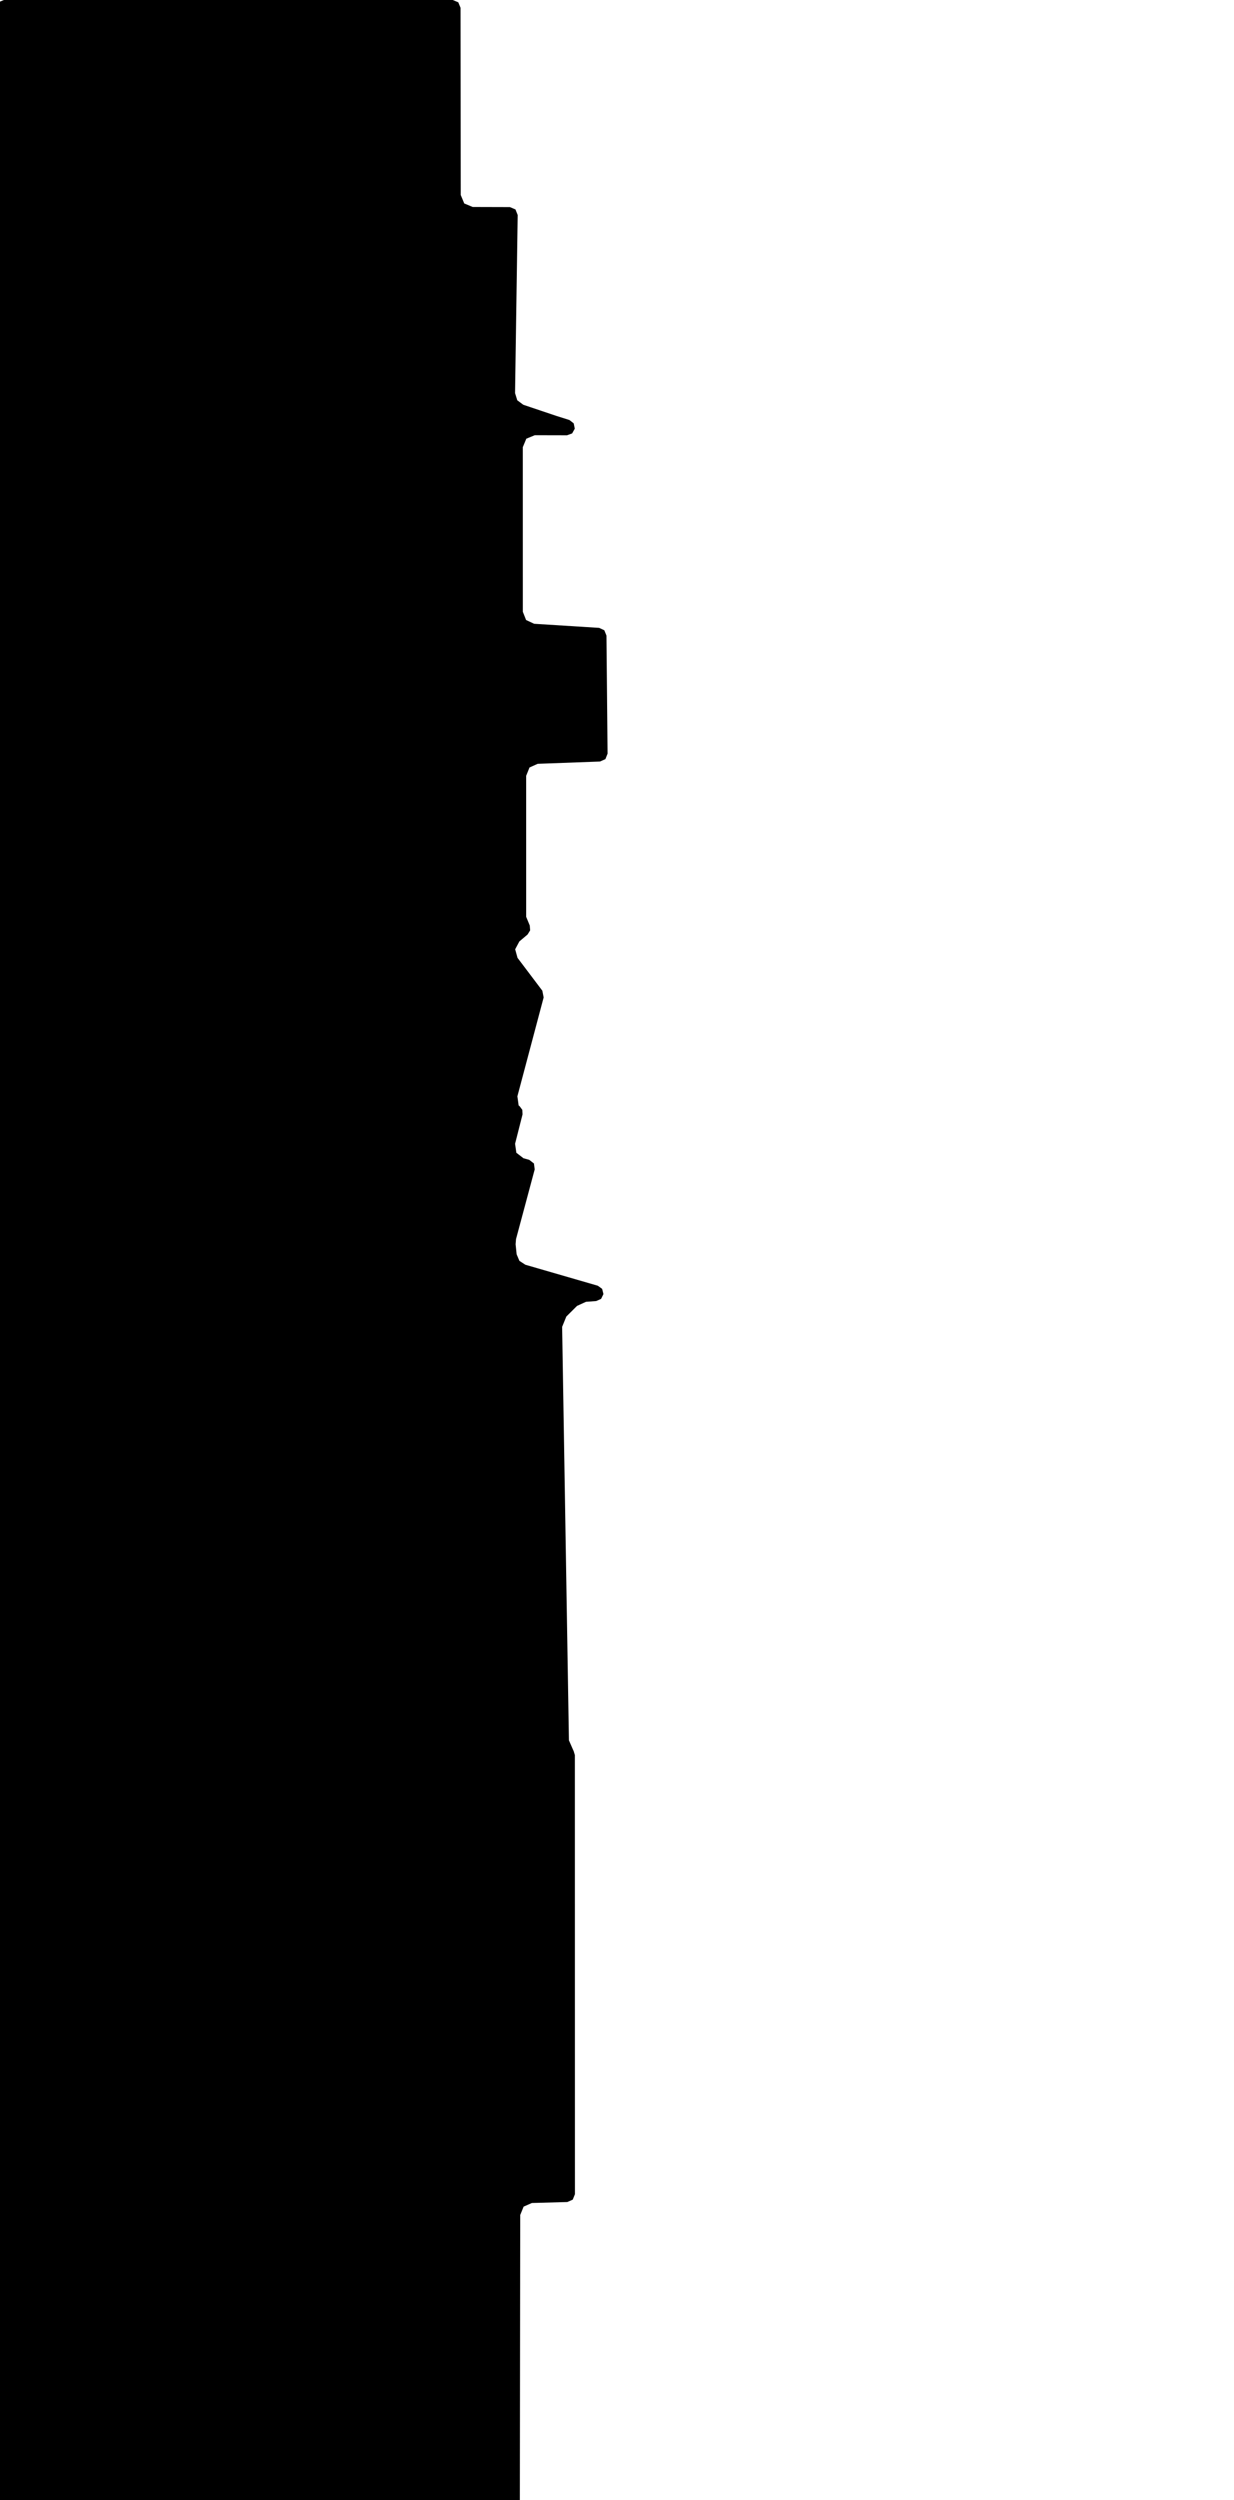 <svg xmlns="http://www.w3.org/2000/svg" version="1.1" width="592.5px" height="1200px">
  <polygon id="2" class="bin" points="1.875,0.0 -0.777,1.098 -1.875,3.75 -1.875,1203.75 -0.777,1206.402 1.875,1207.5 245.848,1207.5 248.498,1206.403 249.598,1203.755 249.786,1063.121 251.418,1059.114 255.382,1057.378 272.404,1056.911 274.99,1055.778 276.052,1053.162 276.04,985.697 276.022,842.371 275.544,840.832 275.577,840.818 275.448,840.523 275.362,840.246 275.308,840.204 273.17,835.321 269.908,636.846 271.913,631.914 277.064,626.793 281.365,624.83 286.289,624.465 288.623,623.417 289.741,621.115 289.123,618.632 287.055,617.124 252.243,607.038 249.39,605.176 248.065,602.038 247.567,597.226 247.764,594.743 256.736,561.275 256.366,558.437 254.101,556.686 251.374,555.942 247.921,553.29 247.315,548.979 250.894,534.886 250.792,532.707 249.495,530.952 249.029,530.606 248.42,526.206 261.034,478.736 260.402,475.512 248.487,459.741 247.358,455.63 249.366,451.869 253.321,448.528 254.545,446.55 254.366,444.23 252.643,440.064 252.633,394.479 252.632,372.364 254.243,368.369 258.176,366.612 288.111,365.513 290.685,364.355 291.723,361.731 291.493,336.897 291.192,305.066 290.163,302.521 287.677,301.359 256.435,299.395 252.597,297.59 251.035,293.646 251.022,214.632 252.71,210.564 256.781,208.886 272.268,208.922 274.714,208.022 275.982,205.745 275.461,203.191 273.4,201.595 267.286,199.673 267.153,199.63 251.261,194.281 248.368,192.127 247.301,188.682 248.569,103.205 247.495,100.521 244.83,99.399 226.956,99.347 222.905,97.66 221.226,93.606 221.13,3.746 220.03,1.097 217.38,0.0 1.875,0.0 " moovel_rot="0" moovel_centroid="129.376,614.033"/>
  <polygon id="26751472" class="tile" points="-1.0,1215.961 -54.02,1204.286 -67.735,1201.0 -68.415,1204.523 -68.856,1207.095 -60.876,1208.831 -57.655,1211.209 -57.618,1213.597 -63.989,1213.154 -68.724,1271.264 -68.809,1273.558 -62.212,1273.76 -63.496,1292.769 -60.168,1292.8 -28.608,1295.329 -29.032,1298.678 -14.633,1299.732 -6.694,1300.525 -4.504,1268.879 -2.417,1240.686 -1.0,1215.961 " moovel_rot="-2.8" moovel_centroid="-34.837,1251.69"/>
  <polygon id="95916839" class="tile" points="-75.956,1201.075 -72.533,1201.0 -69.856,1201.25 -69.861,1217.382 -82.802,1217.578 -83.068,1211.093 -76.269,1210.947 -75.956,1201.075 " moovel_rot="71.3" moovel_centroid="-74.97,1210.783"/>
  <polygon id="163952861" class="tile" points="-84.107,1201.0 -91.332,1201.02 -91.293,1252.325 -84.068,1252.305 -84.08,1239.989 -84.107,1201.0 " moovel_rot="16.5" moovel_centroid="-87.7,1226.662"/>
  <polygon id="430072603" class="tile" points="-92.34,1215.964 -97.281,1213.436 -97.293,1201.0 -92.332,1202.859 -92.34,1215.964 " moovel_rot="2.3" moovel_centroid="-94.789,1208.32"/>
  <polygon id="19781396" class="tile" points="-99.398,1201.178 -101.565,1201.0 -106.031,1201.089 -106.253,1346.505 -98.293,1345.792 -99.398,1201.178 " moovel_rot="28.3" moovel_centroid="-102.49,1275.81"/>
  <polygon id="203844233" class="tile" points="-107.295,1201.0 -107.253,1265.838 -121.588,1265.84 -121.63,1201.003 -107.295,1201.0 " moovel_rot="-85.5" moovel_centroid="-114.442,1233.42"/>
  <polygon id="424802336" class="tile" points="-130.573,1273.261 -142.637,1273.428 -155.066,1273.445 -155.181,1201.88 -143.84,1201.0 -131.095,1201.28 -122.63,1201.27 -122.661,1273.264 -130.573,1273.261 " moovel_rot="-11.2" moovel_centroid="-138.882,1237.292"/>
  <polygon id="379895026" class="tile" points="-156.181,1201.049 -176.555,1201.0 -176.555,1209.233 -176.557,1217.656 -178.296,1217.654 -180.085,1217.641 -180.089,1222.197 -180.086,1227.27 -156.185,1227.335 -156.181,1201.049 " moovel_rot="-51.3" moovel_centroid="-167.082,1214.661"/>
  <polygon id="111490468" class="tile" points="-181.092,1214.071 -194.082,1214.071 -194.084,1205.786 -190.593,1205.784 -190.599,1201.0 -181.089,1201.002 -181.092,1214.071 " moovel_rot="-91.5" moovel_centroid="-187.069,1207.987"/>
  <polygon id="396121092" class="tile" points="-195.707,1201.615 -204.621,1201.0 -204.58,1209.01 -204.612,1248.865 -204.595,1252.899 -204.218,1254.16 -202.851,1254.773 -202.152,1254.975 -201.094,1254.226 -197.888,1249.357 -197.258,1247.611 -196.843,1218.296 -196.523,1214.078 -195.084,1201.778 -195.707,1201.615 " moovel_rot="35.3" moovel_centroid="-200.721,1226.11"/>
  <polygon id="170262103" class="tile" points="-205.621,1268.557 -237.291,1268.061 -236.276,1201.0 -250.124,1201.566 -251.024,1247.798 -276.831,1249.543 -276.838,1269.167 -276.618,1284.156 -206.453,1283.753 -205.861,1275.376 -205.621,1268.557 " moovel_rot="48.2" moovel_centroid="-246.763,1257.467"/>
  <polygon id="286010668" class="tile" points="-277.847,1222.832 -284.016,1222.833 -284.013,1226.267 -293.798,1226.263 -293.791,1201.0 -277.838,1201.01 -277.847,1222.832 " moovel_rot="-88.5" moovel_centroid="-286.09,1213.029"/>
  <polygon id="144740362" class="tile" points="-347.062,1273.918 -346.623,1245.205 -346.082,1201.0 -294.854,1201.744 -294.89,1245.525 -294.798,1285.922 -333.994,1291.809 -342.174,1287.784 -347.062,1273.918 " moovel_rot="-74.5" moovel_centroid="-320.761,1245.034"/>
  <polygon id="230115760" class="tile" points="-349.002,1315.885 -348.062,1201.127 -351.969,1201.0 -351.879,1315.563 -349.002,1315.885 " moovel_rot="-90.3" moovel_centroid="-350.217,1255.496"/>
  <polygon id="43084402" class="tile" points="-403.411,1257.337 -352.981,1257.55 -353.132,1231.077 -352.969,1206.824 -375.405,1206.648 -375.376,1201.193 -399.023,1201.0 -403.459,1201.21 -403.459,1210.417 -403.439,1228.931 -403.427,1247.496 -403.411,1257.337 " moovel_rot="-39.3" moovel_centroid="-378.887,1230.442"/>
  <polygon id="333672480" class="tile" points="-437.091,1201.029 -404.486,1201.0 -404.459,1261.607 -437.076,1261.641 -437.091,1201.029 " moovel_rot="82.6" moovel_centroid="-420.778,1231.321"/>
  <polygon id="88644307" class="tile" points="-438.091,1227.474 -450.697,1228.131 -452.882,1228.562 -452.88,1201.468 -438.384,1201.0 -438.091,1227.474 " moovel_rot="-37.8" moovel_centroid="-445.578,1214.604"/>
  <polygon id="234971746" class="tile" points="-453.882,1201.0 -459.247,1201.257 -458.837,1315.264 -453.911,1315.256 -454.211,1252.386 -453.882,1201.0 " moovel_rot="3.8" moovel_centroid="-456.548,1257.42"/>
  <polygon id="42272835" class="tile" points="-460.247,1264.751 -515.303,1263.213 -515.674,1248.526 -489.452,1249.279 -489.885,1202.919 -460.272,1201.0 -460.247,1264.751 " moovel_rot="-85.3" moovel_centroid="-479.6,1237.06"/>
  <polygon id="222676074" class="tile" points="-516.674,1262.985 -522.938,1265.174 -530.689,1249.655 -530.957,1241.619 -529.676,1231.813 -521.546,1201.0 -516.738,1202.142 -524.756,1231.705 -525.752,1245.426 -521.951,1254.764 -516.674,1262.985 " moovel_rot="61.2" moovel_centroid="-524.636,1234.768"/>
  <polygon id="81717319" class="tile" points="-531.957,1219.823 -531.978,1201.0 -547.893,1201.014 -547.882,1219.837 -531.957,1219.823 " moovel_rot="-89.3" moovel_centroid="-539.927,1210.42"/>
  <polygon id="150029782" class="tile" points="-548.893,1222.184 -548.899,1206.579 -551.685,1206.587 -553.316,1203.33 -556.192,1201.531 -558.657,1201.0 -560.992,1201.096 -563.062,1201.899 -565.13,1203.403 -566.378,1204.981 -567.135,1206.451 -568.031,1206.472 -568.043,1208.847 -569.373,1208.88 -569.364,1222.187 -550.998,1222.188 -548.893,1222.184 " moovel_rot="-1.4" moovel_centroid="-559.093,1212.758"/>
  <polygon id="328774768" class="tile" points="-570.373,1224.212 -570.749,1201.0 -578.235,1201.229 -583.572,1205.316 -583.595,1224.406 -570.373,1224.212 " moovel_rot="-69.9" moovel_centroid="-576.891,1213.178"/>
  <polygon id="268629249" class="tile" points="-589.87,1201.0 -584.595,1201.002 -584.602,1219.253 -589.874,1219.245 -589.87,1201.0 " moovel_rot="65.2" moovel_centroid="-587.235,1210.124"/>
  <polygon id="38053043" class="tile" points="-1.367,1428.742 -34.398,1419.986 -53.908,1413.879 -53.24,1411.682 -59.305,1409.81 -54.512,1395.64 -53.632,1389.092 -52.674,1380.821 -53.944,1365.532 -54.438,1357.896 -55.325,1352.897 -23.081,1346.694 -17.226,1349.15 -2.167,1346.505 0.0,1389.286 -0.006,1404.657 -0.013,1417.511 -1.367,1428.742 " moovel_rot="-29.0" moovel_centroid="-26.367,1385.836"/>
  <polygon id="177623124" class="tile" points="-78.52,1448.36 -63.094,1449.225 -61.305,1416.937 -76.548,1416.46 -74.498,1346.956 -101.491,1346.505 -101.483,1447.175 -78.52,1448.36 " moovel_rot="-12.3" moovel_centroid="-85.722,1401.949"/>
  <polygon id="285603662" class="tile" points="-126.955,1346.831 -102.491,1346.505 -102.54,1378.283 -126.945,1378.38 -126.955,1346.831 " moovel_rot="83.5" moovel_centroid="-114.718,1362.493"/>
  <polygon id="31953328" class="tile" points="-128.013,1394.419 -148.535,1398.025 -155.744,1350.562 -127.955,1346.505 -128.013,1394.419 " moovel_rot="-27.8" moovel_centroid="-140.18,1371.195"/>
  <polygon id="76232921" class="tile" points="-156.744,1392.496 -162.069,1346.505 -205.972,1350.459 -206.038,1405.548 -156.744,1392.496 " moovel_rot="-2.3" moovel_centroid="-183.296,1374.39"/>
  <polygon id="380225190" class="tile" points="-209.809,1436.385 -212.326,1435.603 -212.301,1346.505 -207.272,1351.174 -207.038,1427.564 -209.862,1429.268 -209.809,1436.385 " moovel_rot="-27.8" moovel_centroid="-209.818,1390.857"/>
  <polygon id="424766954" class="tile" points="-213.783,1423.919 -235.245,1424.078 -235.378,1346.505 -213.326,1346.72 -213.783,1423.919 " moovel_rot="-12.1" moovel_centroid="-224.441,1385.131"/>
  <polygon id="32485392" class="tile" points="-236.378,1428.608 -282.178,1427.521 -279.641,1346.505 -265.529,1347.208 -265.731,1386.129 -236.381,1386.947 -236.378,1428.608 " moovel_rot="66.5" moovel_centroid="-262.224,1397.829"/>
  <polygon id="193708367" class="tile" points="-283.229,1429.356 -298.52,1429.372 -298.525,1416.282 -298.526,1412.211 -298.522,1404.792 -298.524,1346.515 -287.936,1346.505 -287.929,1351.896 -287.945,1368.901 -283.178,1368.9 -283.229,1429.356 " moovel_rot="-94.0" moovel_centroid="-291.346,1390.676"/>
  <polygon id="396521200" class="tile" points="-299.526,1346.505 -299.532,1354.277 -305.741,1357.017 -305.802,1348.956 -299.526,1346.505 " moovel_rot="-32.6" moovel_centroid="-302.671,1351.69"/>
  <polygon id="95937624" class="tile" points="-310.389,1346.505 -306.815,1346.64 -306.802,1360.633 -310.402,1360.693 -310.389,1346.505 " moovel_rot="-33.8" moovel_centroid="-308.606,1353.626"/>
  <polygon id="125363318" class="tile" points="-311.415,1346.546 -335.746,1346.505 -335.728,1376.954 -311.402,1376.992 -311.415,1346.546 " moovel_rot="-32.4" moovel_centroid="-323.573,1361.749"/>
  <polygon id="49602527" class="tile" points="-368.477,1451.624 -376.383,1412.723 -378.307,1381.921 -362.036,1363.239 -344.929,1346.505 -338.633,1351.585 -336.746,1371.632 -336.795,1450.392 -368.477,1451.624 " moovel_rot="49.4" moovel_centroid="-354.909,1403.547"/>
  <polygon id="130118940" class="tile" points="-412.202,1347.037 -410.019,1346.994 -379.903,1346.505 -379.815,1367.438 -379.307,1383.606 -412.214,1384.12 -412.202,1347.037 " moovel_rot="74.4" moovel_centroid="-395.966,1365.371"/>
  <polygon id="331734984" class="tile" points="-417.695,1346.505 -413.214,1347.248 -413.548,1354.551 -417.695,1353.65 -417.695,1346.505 " moovel_rot="70.6" moovel_centroid="-415.526,1350.445"/>
  <polygon id="423204294" class="tile" points="-435.494,1346.644 -435.555,1435.509 -418.715,1435.278 -418.695,1346.505 -435.494,1346.644 " moovel_rot="-12.1" moovel_centroid="-427.116,1391.002"/>
  <polygon id="424766989" class="tile" points="-461.613,1476.796 -469.478,1474.272 -478.613,1468.87 -457.506,1432.301 -478.64,1351.685 -458.08,1346.505 -447.965,1385.795 -447.108,1388.25 -436.555,1434.526 -461.613,1476.796 " moovel_rot="-87.4" moovel_centroid="-457.793,1411.149"/>
  <polygon id="435776219" class="tile" points="-481.753,1414.618 -479.806,1412.495 -479.669,1412.114 -479.64,1348.586 -481.831,1346.505 -481.753,1414.618 " moovel_rot="-69.1" moovel_centroid="-480.735,1380.239"/>
  <polygon id="12482954" class="tile" points="-482.831,1379.867 -499.575,1380.326 -499.573,1347.992 -492.307,1348.535 -489.57,1346.527 -482.94,1346.505 -482.831,1379.867 " moovel_rot="-13.1" moovel_centroid="-491.143,1363.779"/>
  <polygon id="258350537" class="tile" points="-500.575,1415.285 -501.569,1427.416 -511.096,1426.204 -510.472,1421.336 -518.399,1421.814 -520.523,1413.326 -515.374,1410.817 -512.617,1375.752 -516.045,1368.039 -510.324,1346.505 -500.66,1350.716 -505.963,1414.838 -500.575,1415.285 " moovel_rot="66.6" moovel_centroid="-508.792,1388.234"/>
  <polygon id="219572060" class="tile" points="-539.022,1346.521 -539.033,1369.689 -521.531,1369.667 -521.523,1346.505 -539.022,1346.521 " moovel_rot="73.6" moovel_centroid="-530.278,1358.096"/>
  <polygon id="205002903" class="tile" points="-570.004,1366.012 -569.5,1393.192 -540.04,1394.576 -540.033,1346.505 -551.91,1350.099 -550.418,1355.812 -570.004,1366.012 " moovel_rot="77.4" moovel_centroid="-553.335,1374.44"/>
  <polygon id="9871766" class="tile" points="-571.004,1354.226 -576.317,1354.023 -575.856,1347.55 -581.38,1347.018 -586.751,1346.505 -587.169,1353.771 -587.746,1362.832 -582.417,1363.124 -581.637,1363.178 -581.767,1366.562 -581.657,1368.631 -581.793,1381.037 -586.438,1381.101 -586.193,1392.956 -582.332,1393.017 -582.352,1397.887 -571.058,1398.302 -571.019,1365.319 -575.692,1365.34 -575.658,1363.517 -571.013,1363.427 -571.004,1354.226 " moovel_rot="-32.4" moovel_centroid="-578.362,1372.838"/>
  <polygon id="381259500" class="tile" points="0.0,1525.413 -9.516,1525.679 -9.685,1477.01 -0,1476.796 0.0,1525.413 " moovel_rot="12.4" moovel_centroid="-4.801,1501.154"/>
  <polygon id="40801954" class="tile" points="-11.755,1590.329 -33.788,1602.053 -76.18,1519.319 -18.317,1476.796 -11.685,1485.286 -29.699,1498.648 -12.903,1529.812 -20.551,1533.789 -18.495,1540.004 -32.314,1548.894 -11.755,1590.329 " moovel_rot="-12.3" moovel_centroid="-39.634,1538.428"/>
  <polygon id="213269343" class="tile" points="-89.597,1476.797 -89.63,1516.657 -77.213,1516.656 -77.18,1476.796 -89.597,1476.797 " moovel_rot="77.8" moovel_centroid="-83.405,1496.727"/>
  <polygon id="396600016" class="tile" points="-102.766,1477.031 -102.768,1495.427 -90.63,1494.976 -90.812,1487.719 -91.05,1482.22 -91.152,1476.796 -102.766,1477.031 " moovel_rot="73.0" moovel_centroid="-96.842,1486.133"/>
  <polygon id="48992257" class="tile" points="-147.786,1535.758 -103.768,1535.698 -103.78,1477.24 -147.87,1476.796 -147.8,1529.57 -147.786,1535.758 " moovel_rot="-91.8" moovel_centroid="-125.834,1506.366"/>
  <polygon id="354932502" class="tile" points="-148.87,1484.591 -154.689,1489.76 -158.574,1494.685 -158.462,1504.621 -158.307,1518.342 -158.143,1533.074 -164.507,1533.149 -164.517,1483.448 -164.521,1477.115 -159.663,1476.796 -155.297,1478.704 -148.87,1484.591 " moovel_rot="32.0" moovel_centroid="-160.244,1501.328"/>
  <polygon id="30784535" class="tile" points="-193.98,1477.91 -194.019,1519.482 -165.521,1519.037 -166.107,1476.796 -193.98,1477.91 " moovel_rot="74.8" moovel_centroid="-179.868,1498.382"/>
  <polygon id="381221385" class="tile" points="-197.121,1510.108 -195.019,1497.564 -197.855,1497.235 -196.701,1488.594 -196.615,1485.71 -197.289,1483.983 -198.57,1482.424 -199.876,1481.38 -197.113,1479.298 -196.842,1478.28 -208.335,1476.796 -208.23,1482.306 -208.358,1508.422 -205.601,1508.988 -201.901,1509.614 -197.121,1510.108 " moovel_rot="-88.0" moovel_centroid="-202.541,1493.939"/>
  <polygon id="131293468" class="tile" points="-215.899,1476.796 -216.479,1479.916 -215.32,1480.003 -216.013,1485.097 -209.361,1485.954 -209.358,1477.904 -215.899,1476.796 " moovel_rot="68.3" moovel_centroid="-212.638,1481.399"/>
  <polygon id="117589609" class="tile" points="-227.404,1476.796 -227.789,1490.32 -221.938,1490.448 -222.03,1493.232 -217.481,1493.188 -217.479,1477.105 -227.404,1476.796 " moovel_rot="44.9" moovel_centroid="-222.315,1484.401"/>
  <polygon id="52929522" class="tile" points="-228.789,1476.796 -243.472,1479.248 -256.658,1481.511 -255.605,1503.623 -243.759,1503.905 -244.491,1517.862 -240.436,1515.524 -228.841,1511.408 -230.073,1502.994 -228.789,1476.796 " moovel_rot="72.3" moovel_centroid="-241.427,1494.689"/>
  <polygon id="395133118" class="tile" points="-267.42,1476.796 -269.416,1483.556 -270.476,1505.884 -268.125,1532.048 -257.658,1530.824 -259.694,1505.449 -259.79,1493.285 -257.69,1480.816 -267.42,1476.796 " moovel_rot="-86.2" moovel_centroid="-264.287,1505.058"/>
  <polygon id="105510506" class="tile" points="-286.965,1476.807 -286.981,1498.241 -271.493,1498.23 -271.476,1476.796 -286.965,1476.807 " moovel_rot="12.3" moovel_centroid="-279.229,1487.519"/>
  <polygon id="52722161" class="tile" points="-302.206,1577.258 -287.981,1577.271 -288.014,1605.317 -341.674,1605.257 -341.642,1570.672 -380.058,1570.632 -380.113,1624.9 -408.3,1624.867 -408.213,1542.232 -408.147,1476.796 -393.736,1476.81 -393.768,1510.393 -377.375,1510.413 -377.386,1523.824 -302.152,1523.905 -302.206,1577.258 " moovel_rot="-90" moovel_centroid="-358.252,1559.482"/>
  <polygon id="191094665" class="tile" points="-423.493,1476.823 -409.3,1476.796 -409.305,1494.905 -423.507,1494.925 -423.493,1476.823 " moovel_rot="55.1" moovel_centroid="-416.401,1485.863"/>
  <polygon id="239191266" class="tile" points="-453.843,1551.077 -424.507,1550.951 -424.745,1477.579 -453.824,1476.796 -453.843,1551.077 " moovel_rot="-37.8" moovel_centroid="-439.26,1514.155"/>
  <polygon id="179128858" class="tile" points="-454.843,1529.416 -470.987,1529.268 -470.775,1476.796 -454.919,1476.835 -454.843,1529.416 " moovel_rot="-0.1" moovel_centroid="-462.878,1503.157"/>
  <polygon id="383807487" class="tile" points="-472,1506.314 -471.987,1476.796 -478.652,1478.164 -476.725,1506.731 -472,1506.314 " moovel_rot="-6.0" moovel_centroid="-474.858,1491.166"/>
  <polygon id="23724412" class="tile" points="-479.741,1476.796 -497.419,1476.997 -497.435,1539.865 -479.652,1540.245 -479.741,1476.796 " moovel_rot="0.4" moovel_centroid="-488.548,1508.506"/>
  <polygon id="204678396" class="tile" points="-498.438,1487.003 -500.199,1487.001 -500.196,1476.796 -498.435,1476.798 -498.438,1487.003 " moovel_rot="-76.9" moovel_centroid="-499.317,1481.9"/>
  <polygon id="325281712" class="tile" points="-504.231,1545.063 -507.496,1548.382 -507.514,1550.189 -506.376,1551.319 -501.199,1553.819 -507.616,1571.339 -513.072,1573.654 -554.653,1558.964 -551.389,1554.516 -557.726,1552.133 -562.751,1547.731 -566.237,1544.672 -576.351,1531.688 -575.059,1530.424 -573.609,1529.013 -574.097,1528.146 -572.13,1525.809 -547.574,1534.906 -548.59,1537.665 -536.052,1542.292 -531.759,1537.356 -532.526,1534.936 -537.532,1533.263 -536.628,1531.241 -534.34,1525.047 -531.368,1517.056 -527.417,1518.285 -523.365,1505.279 -522.054,1505.539 -516.395,1490.125 -518.124,1486.275 -516.419,1479.932 -513.687,1480.473 -512.843,1476.796 -501.262,1480.788 -515.755,1520.147 -518.35,1520.08 -519.116,1519.929 -525.858,1540.222 -526.094,1541.415 -524.761,1542.696 -523.098,1542.344 -520.03,1538.885 -504.231,1545.063 " moovel_rot="-11.2" moovel_centroid="-530.15,1537.363"/>
  <polygon id="213277312" class="tile" points="-591.06,1476.801 -591.067,1497.754 -577.351,1497.75 -577.355,1476.796 -591.06,1476.801 " moovel_rot="82.6" moovel_centroid="-584.208,1487.277"/>
  <polygon id="282695877" class="tile" points="-22.606,1624.924 0.0,1666.026 -0.393,1694.384 -63.536,1693.88 -63.541,1655.041 -29.712,1655.301 -29.459,1624.9 -22.606,1624.924 " moovel_rot="-0.2" moovel_centroid="-30.424,1669.732"/>
  <polygon id="286598075" class="tile" points="-65.58,1624.9 -78.596,1624.935 -78.593,1629.33 -78.575,1649.752 -84.191,1649.758 -84.177,1662.409 -78.337,1662.394 -71.825,1662.376 -65.541,1662.356 -65.58,1624.9 " moovel_rot="19.3" moovel_centroid="-73.253,1645.228"/>
  <polygon id="396725300" class="tile" points="-85.191,1645.813 -93.251,1645.831 -93.269,1624.916 -85.199,1624.9 -85.191,1645.813 " moovel_rot="75.0" moovel_centroid="-89.228,1635.363"/>
  <polygon id="34943295" class="tile" points="-94.269,1787.215 -157.187,1784.502 -162.267,1779.23 -153.478,1624.985 -129.22,1624.9 -135.697,1746.738 -94.306,1750.107 -94.269,1787.215 " moovel_rot="-56.5" moovel_centroid="-136.948,1723.167"/>
  <polygon id="438471554" class="tile" points="-163.284,1641.847 -163.267,1656.462 -179.718,1656.192 -179.338,1625.487 -169.15,1624.9 -168.491,1641.487 -163.284,1641.847 " moovel_rot="11.0" moovel_centroid="-172.554,1642.483"/>
  <polygon id="229477426" class="tile" points="-180.741,1680.492 -180.718,1624.926 -200.524,1624.9 -200.547,1680.467 -180.741,1680.492 " moovel_rot="-12.4" moovel_centroid="-190.632,1652.696"/>
  <polygon id="327481153" class="tile" points="-201.547,1644.923 -201.549,1624.933 -209.255,1624.912 -216.152,1624.9 -216.15,1644.89 -209.249,1644.908 -201.547,1644.923 " moovel_rot="-56.4" moovel_centroid="-208.85,1634.911"/>
  <polygon id="444440366" class="tile" points="-217.152,1639.344 -217.163,1655.856 -238.107,1695.767 -254.458,1686.764 -239.422,1669.476 -237.883,1666.787 -240.337,1659.116 -236.049,1651.553 -256.226,1640.151 -247.762,1624.9 -224.963,1636.624 -217.152,1639.344 " moovel_rot="-32.5" moovel_centroid="-235.27,1657.366"/>
  <polygon id="30788815" class="tile" points="-288.202,1624.9 -257.226,1626.981 -260.205,1670.858 -272.863,1676.662 -273.885,1649.608 -288.171,1648.595 -288.202,1624.9 " moovel_rot="38.4" moovel_centroid="-271.121,1645.196"/>
  <polygon id="179239016" class="tile" points="-289.551,1624.9 -304.396,1626.328 -304.392,1641.902 -291.769,1641.597 -289.202,1638.566 -289.551,1624.9 " moovel_rot="-92.8" moovel_centroid="-296.892,1633.584"/>
  <polygon id="211681419" class="tile" points="-310.774,1676.797 -305.396,1676.88 -305.476,1624.93 -310.337,1624.9 -310.274,1654.513 -310.774,1676.797 " moovel_rot="24.6" moovel_centroid="-307.919,1651.29"/>
  <polygon id="46549322" class="tile" points="-341.048,1624.9 -311.774,1628.188 -311.807,1692.19 -344.732,1686.169 -343.19,1667.02 -341.374,1644.532 -348.978,1643.933 -348.756,1632.379 -347.766,1628.945 -341.408,1629.442 -341.048,1624.9 " moovel_rot="50.5" moovel_centroid="-328.058,1657.377"/>
  <polygon id="256251152" class="tile" points="-349.994,1624.919 -349.978,1645.743 -361.217,1645.733 -361.226,1624.9 -349.994,1624.919 " moovel_rot="-30.6" moovel_centroid="-355.604,1635.325"/>
  <polygon id="185310363" class="tile" points="-376.967,1630.573 -377.148,1645.072 -371.591,1645.349 -371.525,1651.524 -362.226,1649.401 -362.233,1630.384 -367.96,1630.335 -368.541,1624.9 -371.909,1625.1 -371.538,1630.974 -376.967,1630.573 " moovel_rot="73.6" moovel_centroid="-369.213,1638.923"/>
  <polygon id="368042925" class="tile" points="-378.152,1639.352 -378.148,1624.908 -382.244,1624.9 -382.259,1639.346 -378.152,1639.352 " moovel_rot="-82.7" moovel_centroid="-380.201,1632.13"/>
  <polygon id="80858341" class="tile" points="-385.613,1704.301 -388.306,1675.413 -383.267,1674.256 -384.93,1655.008 -389.474,1655.533 -383.259,1650.58 -384.358,1639.776 -387.387,1638.001 -386.691,1632.921 -387.312,1624.9 -392.848,1625.449 -392.634,1627.56 -398.92,1628.18 -399.11,1626.282 -410.674,1627.42 -415.87,1627.936 -413.75,1649.164 -439.358,1651.696 -463.278,1654.205 -458.062,1710.971 -385.613,1704.301 " moovel_rot="-68.6" moovel_centroid="-420.317,1673.366"/>
  <polygon id="245181342" class="tile" points="-464.281,1645.912 -464.278,1624.918 -465.257,1624.914 -474.402,1624.9 -474.405,1645.895 -464.281,1645.912 " moovel_rot="-76.4" moovel_centroid="-469.341,1635.406"/>
  <polygon id="178409951" class="tile" points="-475.405,1662.104 -475.452,1625.067 -497.98,1624.9 -498.107,1660.712 -475.405,1662.104 " moovel_rot="-51.7" moovel_centroid="-486.673,1643.221"/>
  <polygon id="281982100" class="tile" points="-499.108,1665.436 -499.107,1659.603 -499.154,1654.013 -499.397,1624.939 -502.534,1624.9 -515.342,1625.084 -511.795,1660.149 -520.054,1660.441 -519.536,1665.552 -502.613,1665.503 -499.108,1665.436 " moovel_rot="-74.9" moovel_centroid="-506.971,1645.649"/>
  <polygon id="213278458" class="tile" points="-521.067,1662.937 -521.054,1624.904 -524.631,1624.9 -528.055,1624.901 -534.968,1624.903 -534.981,1662.937 -521.067,1662.937 " moovel_rot="-93.8" moovel_centroid="-528.018,1643.919"/>
  <polygon id="135404370" class="tile" points="-535.981,1624.919 -535.996,1654.154 -543.357,1654.146 -553.544,1654.136 -553.536,1624.9 -543.343,1624.911 -535.981,1624.919 " moovel_rot="-5.6" moovel_centroid="-544.764,1639.526"/>
  <polygon id="330713650" class="tile" points="-564.327,1624.917 -564.341,1648.791 -554.56,1648.781 -554.544,1624.9 -564.327,1624.917 " moovel_rot="65.1" moovel_centroid="-559.443,1636.847"/>
  <polygon id="275251360" class="tile" points="-565.341,1630.081 -566.731,1630.076 -567.03,1624.9 -571.621,1625.084 -571.439,1631.447 -576.715,1637.156 -575.728,1689.65 -573.224,1694.982 -565.407,1695.208 -565.506,1636.258 -565.341,1630.081 " moovel_rot="61.7" moovel_centroid="-570.628,1661.489"/>
  <polygon id="326550921" class="tile" points="0.0,1808.98 -0.05,1796.717 -0.007,1787.507 -17.638,1787.215 -17.668,1789.993 -17.805,1807.941 -16.562,1808.163 -16.725,1808.683 -10.997,1808.625 -10.737,1807.922 -10.304,1807.568 -7.204,1807.451 -6.389,1808.493 -6.405,1808.839 0.0,1808.98 " moovel_rot="-70.3" moovel_centroid="-8.858,1797.928"/>
  <polygon id="163711079" class="tile" points="-19.818,1841.49 -54.284,1841.432 -54.272,1787.215 -19.805,1787.274 -19.818,1841.49 " moovel_rot="-18.3" moovel_centroid="-37.045,1814.353"/>
  <polygon id="448827780" class="tile" points="-55.326,1787.215 -55.284,1892.172 -69.136,1892.165 -69.181,1787.219 -55.326,1787.215 " moovel_rot="-10.1" moovel_centroid="-62.232,1839.692"/>
  <polygon id="283006433" class="tile" points="-70.187,1860.87 -115.995,1870.938 -116.796,1866.696 -117.011,1853.069 -96.986,1787.215 -79.616,1792.35 -76.139,1803.916 -81.388,1805.255 -78.674,1815.65 -74.171,1815.148 -70.181,1835.258 -75.454,1836.745 -70.187,1860.87 " moovel_rot="-58.7" moovel_centroid="-92.891,1833.65"/>
  <polygon id="27474804" class="tile" points="-124.707,1799.995 -157.271,1828.57 -192.228,1787.215 -284.041,1867.213 -238.865,1919.21 -245.646,1925.117 -132.427,2055.143 -118.122,2042.28 -235.002,1907.893 -118.011,1807.161 -124.707,1799.995 " moovel_rot="35.9" moovel_centroid="-204.386,1888.626"/>
  <polygon id="38704665" class="tile" points="-285.041,1850.664 -285.113,1844.062 -285.115,1803.106 -290.36,1803.106 -290.379,1792.761 -289.901,1787.215 -293.536,1788.789 -320.646,1789.233 -329.305,1789.581 -329.346,1799.713 -329.297,1807.505 -329.544,1850.543 -285.041,1850.664 " moovel_rot="-30.3" moovel_centroid="-307.729,1820.493"/>
  <polygon id="427177943" class="tile" points="-330.544,1806.979 -330.553,1787.215 -341.953,1787.225 -341.944,1806.989 -336.026,1806.986 -330.544,1806.979 " moovel_rot="-92.1" moovel_centroid="-336.248,1797.103"/>
  <polygon id="231098232" class="tile" points="-344.077,1787.215 -355.796,1787.435 -355.924,1799.082 -355.909,1812.623 -343.96,1808.502 -342.953,1802.702 -344.077,1787.215 " moovel_rot="-14.8" moovel_centroid="-349.87,1799.032"/>
  <polygon id="29098239" class="tile" points="-387.943,1787.267 -388.093,1839.002 -386.913,1840.841 -356.924,1840.545 -356.98,1787.518 -363.998,1787.215 -387.943,1787.267 " moovel_rot="71.7" moovel_centroid="-372.497,1813.997"/>
  <polygon id="245181337" class="tile" points="-396.703,1787.245 -406.792,1787.215 -406.873,1804.698 -410.706,1804.683 -410.761,1816.038 -410.777,1819.658 -406.933,1819.659 -389.093,1819.754 -389.111,1802.666 -396.771,1802.635 -396.703,1787.245 " moovel_rot="13.3" moovel_centroid="-400.339,1806.403"/>
  <polygon id="213276309" class="tile" points="-417.021,1787.215 -416.945,1844.029 -412.064,1848.836 -411.777,1790.494 -417.021,1787.215 " moovel_rot="78.6" moovel_centroid="-414.438,1817.312"/>
  <polygon id="154364414" class="tile" points="-420.404,1787.215 -418.021,1809.435 -436.1,1811.46 -436.065,1788.06 -420.404,1787.215 " moovel_rot="41.1" moovel_centroid="-427.693,1799.326"/>
  <polygon id="410758082" class="tile" points="-457.147,1830.845 -457.274,1846.47 -449.952,1846.36 -449.754,1860.264 -455.129,1860.374 -453.301,1878.998 -447.784,1884.845 -438.336,1888.683 -440.476,1864.272 -444.359,1863.347 -446.063,1845.453 -437.1,1845.116 -438.38,1817.219 -438.46,1787.68 -445.567,1787.571 -457.196,1787.215 -457.147,1830.845 " moovel_rot="-48.3" moovel_centroid="-447.431,1831.081"/>
  <polygon id="200131333" class="tile" points="-458.3,1868.294 -461.562,1868.294 -468.154,1868.307 -468.131,1809.969 -461.197,1809.964 -461.188,1787.219 -458.274,1787.215 -458.3,1868.294 " moovel_rot="29.5" moovel_centroid="-462.857,1834.941"/>
  <polygon id="35139660" class="tile" points="-469.154,1813.305 -475.573,1787.215 -481.841,1788.304 -486.005,1788.699 -516.137,1791.593 -516.109,1874.152 -500.152,1870.363 -481.402,1865.888 -481.445,1865.56 -483.465,1857.374 -488.742,1858.705 -491.519,1847.476 -491.033,1847.369 -495.855,1827.832 -497.738,1820.4 -492.91,1819.195 -469.154,1813.305 " moovel_rot="23.9" moovel_centroid="-498.932,1826.177"/>
  <polygon id="102036405" class="tile" points="-519.145,1787.215 -545.039,1787.486 -545.096,1902.373 -517.137,1902.059 -519.145,1787.215 " moovel_rot="-23.9" moovel_centroid="-531.598,1845.518"/>
  <polygon id="197576016" class="tile" points="-546.096,1787.215 -578.152,1794.818 -584.911,1796.302 -584.84,1975.227 -546.213,1966.579 -546.146,1853.363 -546.096,1787.215 " moovel_rot="73.4" moovel_centroid="-565.508,1881.282"/>
  <polygon id="386407177" class="tile" points="0.0,2055.143 -18.721,2062.313 -15.118,2083.186 -0.01,2081.703 0.0,2055.143 " moovel_rot="51.5" moovel_centroid="-8.22,2070.052"/>
  <polygon id="142575832" class="tile" points="-20.721,2088.536 -20.722,2055.144 -34.982,2055.143 -34.981,2088.541 -20.721,2088.536 " moovel_rot="-92.1" moovel_centroid="-27.852,2071.841"/>
  <polygon id="337595247" class="tile" points="-35.982,2055.149 -50.136,2055.143 -50.136,2070.416 -35.982,2070.422 -35.987,2062.019 -35.982,2055.149 " moovel_rot="-0.6" moovel_centroid="-43.06,2062.782"/>
  <polygon id="201855225" class="tile" points="-56.677,2064.172 -56.668,2055.143 -61.357,2055.146 -61.376,2084.961 -51.15,2084.968 -51.136,2065.464 -56.677,2064.172 " moovel_rot="-0.1" moovel_centroid="-56.767,2072.2"/>
  <polygon id="32063592" class="tile" points="-62.376,2097.687 -89.948,2092.191 -81.228,2055.143 -70.198,2057.33 -62.377,2087.565 -62.376,2097.687 " moovel_rot="-14.4" moovel_centroid="-75.418,2078.478"/>
  <polygon id="435776212" class="tile" points="-90.948,2055.143 -90.997,2087.727 -93.054,2085.455 -93.052,2056.947 -90.948,2055.143 " moovel_rot="-69.7" moovel_centroid="-91.989,2071.267"/>
  <polygon id="164116936" class="tile" points="-94.054,2055.143 -102.049,2055.143 -102.049,2069.383 -94.054,2069.383 -94.054,2055.143 " moovel_rot="-90" moovel_centroid="-98.051,2062.263"/>
  <polygon id="52083688" class="tile" points="-103.055,2055.143 -103.055,2057.818 -103.049,2073.838 -105.785,2073.834 -109.452,2073.842 -110.91,2073.834 -110.916,2055.15 -103.055,2055.143 " moovel_rot="-3.3" moovel_centroid="-106.983,2064.492"/>
  <polygon id="342876708" class="tile" points="-111.916,2055.165 -111.917,2067.899 -111.923,2081.567 -111.921,2084.575 -111.927,2097.096 -111.932,2114.396 -113.614,2114.433 -115.329,2114.431 -130.217,2114.373 -130.215,2113.739 -130.201,2055.143 -111.916,2055.165 " moovel_rot="-11.1" moovel_centroid="-121.065,2084.779"/>
  <polygon id="27465572" class="tile" points="-138.235,2055.292 -160.752,2057.45 -160.761,2092.703 -175.71,2092.893 -176.506,2138.605 -138.575,2141.514 -131.217,2141.73 -131.285,2055.143 -138.235,2055.292 " moovel_rot="-11.8" moovel_centroid="-150.865,2102.438"/>
  <polygon id="102943812" class="tile" points="-182.449,2057.677 -177.788,2055.143 -177.506,2350.402 -182.343,2353.042 -182.449,2057.677 " moovel_rot="-84.2" moovel_centroid="-180.021,2204.98"/>
  <polygon id="76065266" class="tile" points="-218.885,2055.329 -184.837,2055.143 -183.449,2167.282 -218.948,2169.011 -218.885,2055.329 " moovel_rot="66.7" moovel_centroid="-201.566,2112.087"/>
  <polygon id="25028411" class="tile" points="-219.948,2055.143 -239.102,2055.374 -239.113,2062.024 -234.044,2061.963 -233.814,2078.988 -233.821,2083.332 -219.986,2082.986 -219.948,2055.143 " moovel_rot="-11.8" moovel_centroid="-227.725,2068.306"/>
  <polygon id="23910845" class="tile" points="-240.127,2055.159 -240.113,2074.987 -257.304,2074.974 -257.324,2055.143 -240.127,2055.159 " moovel_rot="-27.4" moovel_centroid="-248.717,2065.065"/>
  <polygon id="265498173" class="tile" points="-292.526,2055.147 -258.348,2055.143 -258.324,2098.852 -292.501,2098.863 -292.505,2084.108 -292.526,2055.147 " moovel_rot="-85.7" moovel_centroid="-275.424,2077.001"/>
  <polygon id="126441245" class="tile" points="-297.555,2163.563 -306.238,2163.589 -306.443,2110.382 -301.956,2110.374 -301.96,2108.387 -306.743,2108.4 -306.76,2103.11 -302.48,2103.101 -302.486,2100.501 -306.514,2100.51 -306.69,2055.171 -293.702,2055.143 -293.526,2100.747 -298.275,2100.757 -298.265,2103.559 -293.847,2103.551 -293.799,2115.62 -298.238,2115.635 -298.22,2122.369 -293.735,2122.355 -293.652,2145.577 -297.622,2145.59 -297.555,2163.563 " moovel_rot="-73.2" moovel_centroid="-300.399,2106.312"/>
  <polygon id="439943136" class="tile" points="-307.778,2108.422 -316.965,2108.321 -317.066,2055.741 -307.76,2055.143 -307.778,2108.422 " moovel_rot="62.3" moovel_centroid="-312.382,2081.849"/>
  <polygon id="186258219" class="tile" points="-321.261,2055.143 -327.21,2056.303 -325.266,2077.063 -327.216,2099.154 -320.328,2099.723 -318.985,2089.489 -318.066,2078.748 -319.362,2062.139 -321.261,2055.143 " moovel_rot="-19.2" moovel_centroid="-322.647,2077.769"/>
  <polygon id="177623357" class="tile" points="-363.862,2164.68 -341.77,2165.04 -341.852,2112.245 -328.216,2112.158 -328.979,2055.268 -363.429,2055.143 -363.812,2063.089 -363.824,2154.541 -363.842,2159.086 -363.862,2164.68 " moovel_rot="-11.5" moovel_centroid="-348.619,2103.871"/>
  <polygon id="88220697" class="tile" points="-381.473,2055.143 -384.251,2085.37 -364.862,2089.032 -364.873,2067.708 -368.733,2057.16 -381.473,2055.143 " moovel_rot="-39.2" moovel_centroid="-374.131,2072.639"/>
  <polygon id="130118941" class="tile" points="-422.752,2064.96 -422.393,2093.378 -417.388,2094.119 -417.345,2100.513 -406.804,2100.884 -385.285,2100.74 -385.251,2055.143 -394.055,2057.398 -417.55,2063.624 -422.752,2064.96 " moovel_rot="-16.5" moovel_centroid="-402.748,2079.859"/>
  <polygon id="36742260" class="tile" points="-454.408,2092.376 -450.38,2097.089 -449.245,2118.028 -423.816,2117.212 -424.089,2114.157 -423.752,2064.561 -431.426,2055.143 -456.63,2058.734 -457.616,2067.292 -454.408,2092.376 " moovel_rot="-89.2" moovel_centroid="-439.107,2085.802"/>
  <polygon id="311787927" class="tile" points="-470.925,2055.587 -470.351,2068.286 -466.081,2068.043 -458.63,2067.422 -458.616,2055.143 -470.925,2055.587 " moovel_rot="-10.5" moovel_centroid="-464.669,2061.579"/>
  <polygon id="49069218" class="tile" points="-488.803,2057.63 -472.058,2137.57 -471.925,2147.09 -473.145,2157.459 -476.006,2170.313 -480.426,2181.507 -485.598,2189.926 -499.118,2206.192 -500.306,2206.677 -502.591,2206.018 -506.641,2201.858 -509.475,2200.729 -511.69,2200.812 -514.01,2202.34 -537.089,2181.782 -534.604,2179.108 -534.154,2177.369 -536.272,2175.553 -540.279,2174.324 -531.669,2166.025 -531.81,2167.743 -531.584,2169.431 -530.532,2171.526 -529.265,2172.815 -527.297,2173.154 -525.229,2172.761 -523.985,2171.928 -523.623,2170.154 -524.484,2168.709 -523.91,2165.609 -521.913,2163.409 -519.637,2158.848 -517.918,2152.467 -516.802,2142.739 -517.447,2135.204 -530.516,2079.565 -529.798,2077.295 -528.067,2075.218 -528.082,2073.222 -529.229,2072.269 -530.716,2071.081 -532.533,2071.143 -533.867,2071.93 -535.538,2074.282 -536.592,2078.118 -540.302,2062.105 -538.68,2063.17 -533.872,2064.504 -528.658,2063.124 -492.382,2055.143 -490.792,2055.69 -489.539,2056.738 -488.803,2057.63 " moovel_rot="-14.5" moovel_centroid="-502.428,2129.869"/>
  <polygon id="152709275" class="tile" points="-541.302,2090.884 -576.144,2055.143 -582.719,2058.93 -582.737,2106.33 -579.309,2114.275 -557.471,2104.459 -559.835,2099.209 -541.302,2090.884 " moovel_rot="10" moovel_centroid="-568.671,2086.02"/>
  <polygon id="367434896" class="tile" points="-584.128,2055.143 -588.296,2055.17 -588.326,2103.187 -587.682,2104.586 -583.737,2102.802 -584.128,2055.143 " moovel_rot="-5.2" moovel_centroid="-586.13,2079.838"/>
  <polygon id="130005962" class="tile" points="0.0,2366.199 -7.473,2366.826 -7.456,2353.261 -1.696,2353.042 0.0,2366.199 " moovel_rot="73.1" moovel_centroid="-4.15,2360.124"/>
  <polygon id="185994630" class="tile" points="-22.045,2353.042 -9.473,2388.397 -18.036,2391.424 -12.73,2406.353 -25.094,2410.726 -22.373,2418.362 -35.998,2423.178 -40.485,2410.541 -24.401,2404.863 -40.504,2359.56 -22.045,2353.042 " moovel_rot="-8.5" moovel_centroid="-25.413,2385.474"/>
  <polygon id="159538090" class="tile" points="-41.509,2353.042 -41.504,2375.451 -53.077,2375.481 -53.07,2353.075 -41.509,2353.042 " moovel_rot="47.5" moovel_centroid="-47.29,2364.264"/>
  <polygon id="266137439" class="tile" points="-92.808,2404.487 -92.743,2353.042 -54.228,2353.135 -54.077,2404.139 -55.728,2404.181 -92.808,2404.487 " moovel_rot="-15.1" moovel_centroid="-73.49,2378.731"/>
  <polygon id="243689164" class="tile" points="-93.808,2387.784 -101.855,2387.566 -109.324,2387.355 -109.69,2353.48 -101.892,2353.268 -93.809,2353.042 -93.808,2387.784 " moovel_rot="-82.0" moovel_centroid="-101.625,2370.35"/>
  <polygon id="312083283" class="tile" points="-134.636,2355.617 -129.476,2355.507 -129.451,2353.042 -117.71,2353.18 -117.833,2374.479 -122.765,2374.602 -122.625,2377.002 -110.69,2376.965 -110.696,2396.086 -116.006,2396.405 -115.993,2403.03 -116.157,2406.252 -127.328,2406.163 -127.245,2384.57 -134.794,2384.458 -134.636,2355.617 " moovel_rot="46.9" moovel_centroid="-123.281,2378.708"/>
  <polygon id="303591105" class="tile" points="-135.794,2353.042 -135.877,2389.586 -135.853,2396.152 -145.921,2396.133 -146.76,2395.942 -147.42,2395.682 -148.116,2395.314 -148.822,2394.803 -149.408,2394.236 -150.136,2393.299 -153.14,2394.369 -152.407,2395.885 -151.528,2397.005 -150.622,2397.829 -149.728,2398.423 -148.938,2398.822 -148.116,2399.133 -146.801,2399.423 -154.489,2399.486 -154.492,2398.687 -154.57,2388.609 -154.599,2383.39 -154.622,2378.148 -154.715,2355.846 -149.805,2355.831 -149.809,2353.423 -135.794,2353.042 " moovel_rot="1.2" moovel_centroid="-145.169,2375.099"/>
  <polygon id="178409952" class="tile" points="-155.715,2389.705 -155.726,2353.322 -170.648,2353.042 -176.509,2358.971 -178.266,2386.141 -155.715,2389.705 " moovel_rot="-53.1" moovel_centroid="-166.13,2371.202"/>
  <polygon id="32479811" class="tile" points="-179.269,2353.052 -195.899,2353.042 -195.898,2388.414 -179.266,2388.413 -179.268,2369.613 -179.269,2353.052 " moovel_rot="-4.6" moovel_centroid="-187.584,2370.73"/>
  <polygon id="315548158" class="tile" points="-222.65,2353.042 -222.692,2354.037 -197.244,2353.684 -196.899,2494.312 -201.448,2494.369 -201.463,2496.869 -213.155,2497.018 -213.184,2499.321 -228.641,2499.564 -228.644,2501.865 -239.863,2502.04 -239.885,2499.511 -243.881,2499.52 -243.78,2355.201 -243.762,2354.308 -233.879,2354.198 -233.822,2353.091 -222.65,2353.042 " moovel_rot="6.1" moovel_centroid="-220.633,2426.478"/>
  <polygon id="94646596" class="tile" points="-279.408,2391.43 -279.4,2353.042 -251.856,2355.511 -244.881,2358.037 -246.03,2371.219 -258.151,2370.172 -259.879,2392.956 -279.408,2391.43 " moovel_rot="5.9" moovel_centroid="-265.769,2370.987"/>
  <polygon id="368432438" class="tile" points="-295.6,2353.042 -295.665,2377.588 -285.853,2377.331 -286.129,2387.2 -280.409,2387.519 -280.408,2353.067 -295.6,2353.042 " moovel_rot="77.0" moovel_centroid="-287.4,2367.492"/>
  <polygon id="158419825" class="tile" points="-301.293,2353.042 -312.234,2353.05 -349.09,2353.071 -349.055,2403.233 -349.055,2407.591 -349.05,2414.084 -302.082,2414.057 -302.095,2398.891 -296.665,2398.893 -296.689,2369.886 -301.284,2369.894 -301.293,2353.042 " moovel_rot="0.1" moovel_centroid="-324.119,2383.505"/>
</svg>